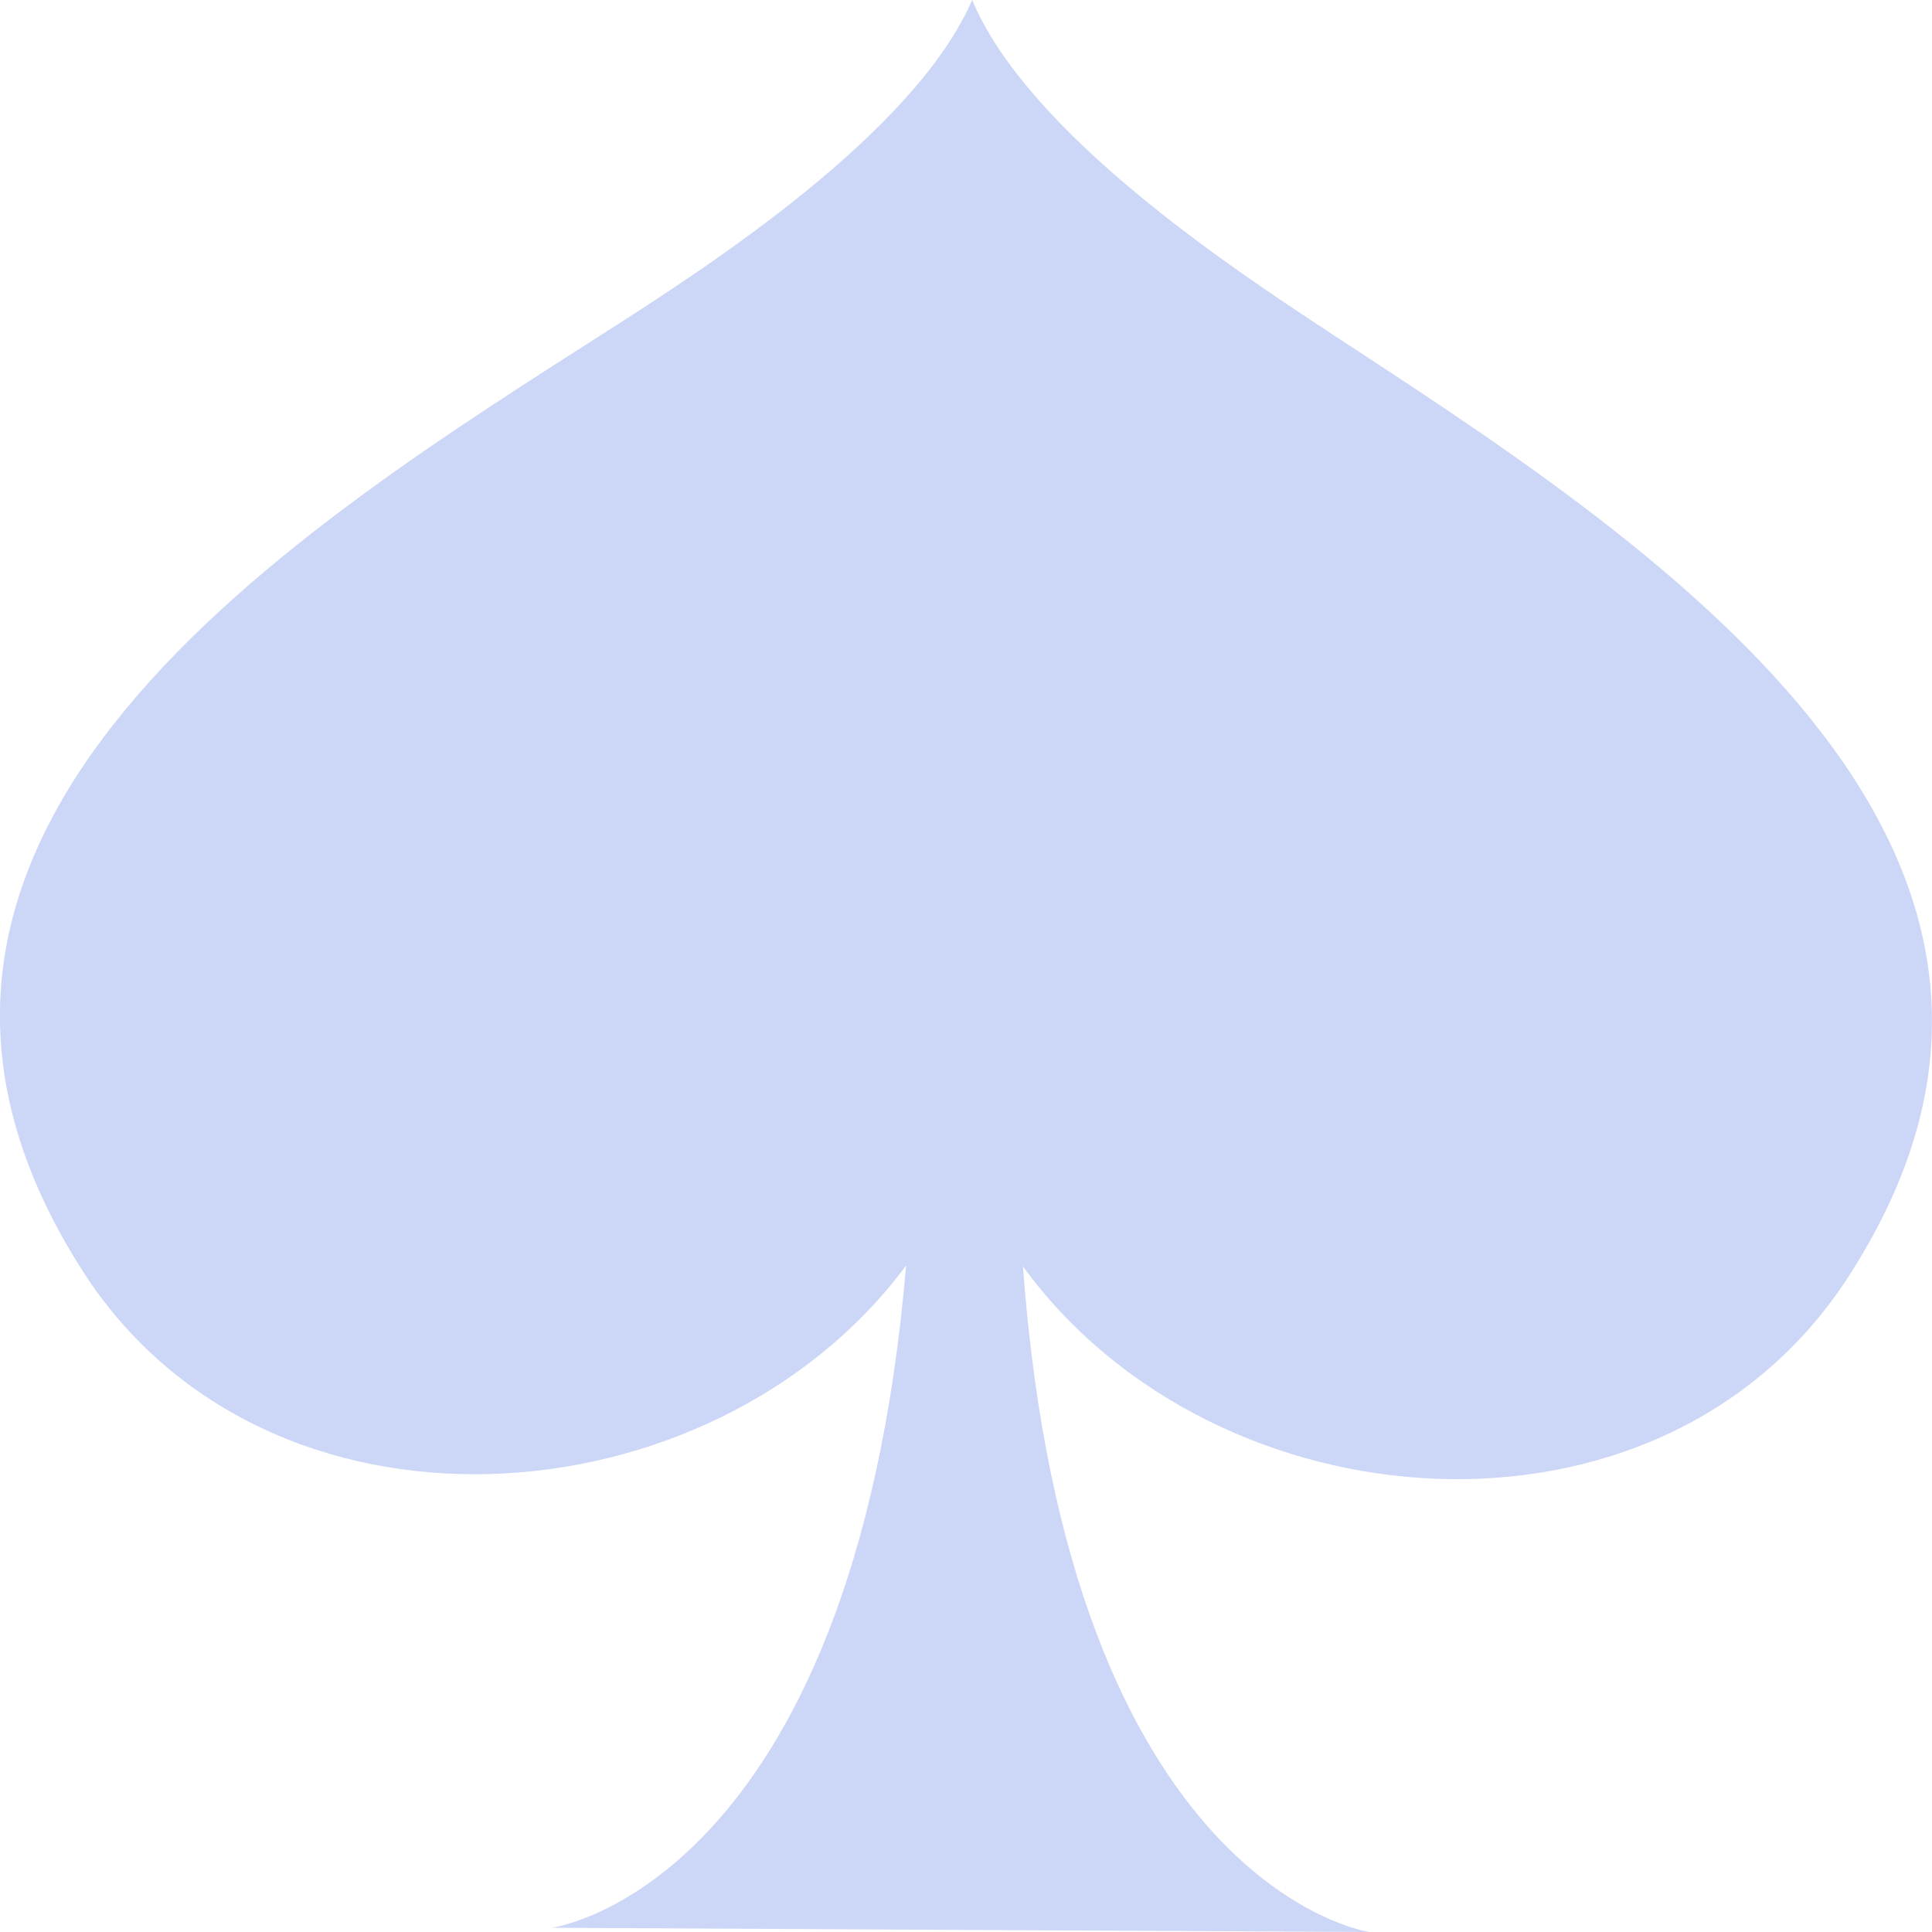 <svg height="21" viewBox="0 0 21 21" width="21" xmlns="http://www.w3.org/2000/svg"><path d="m14.416 3.59c-1.011-.664-3.243-2.139-3.849-3.59-.626 1.445-2.874 2.898-3.891 3.55-3.422 2.189-8.814 5.492-5.787 10.25 1.996 3.14 6.847 2.8 8.96-.044-.575 6.768-3.853 7.198-3.853 7.198l8.889.046s-3.268-.465-3.766-7.235c2.079 2.863 6.926 3.25 8.96.131 3.079-4.728-2.274-8.085-5.664-10.306z" fill="#ccd6f6" fill-rule="evenodd"/></svg>